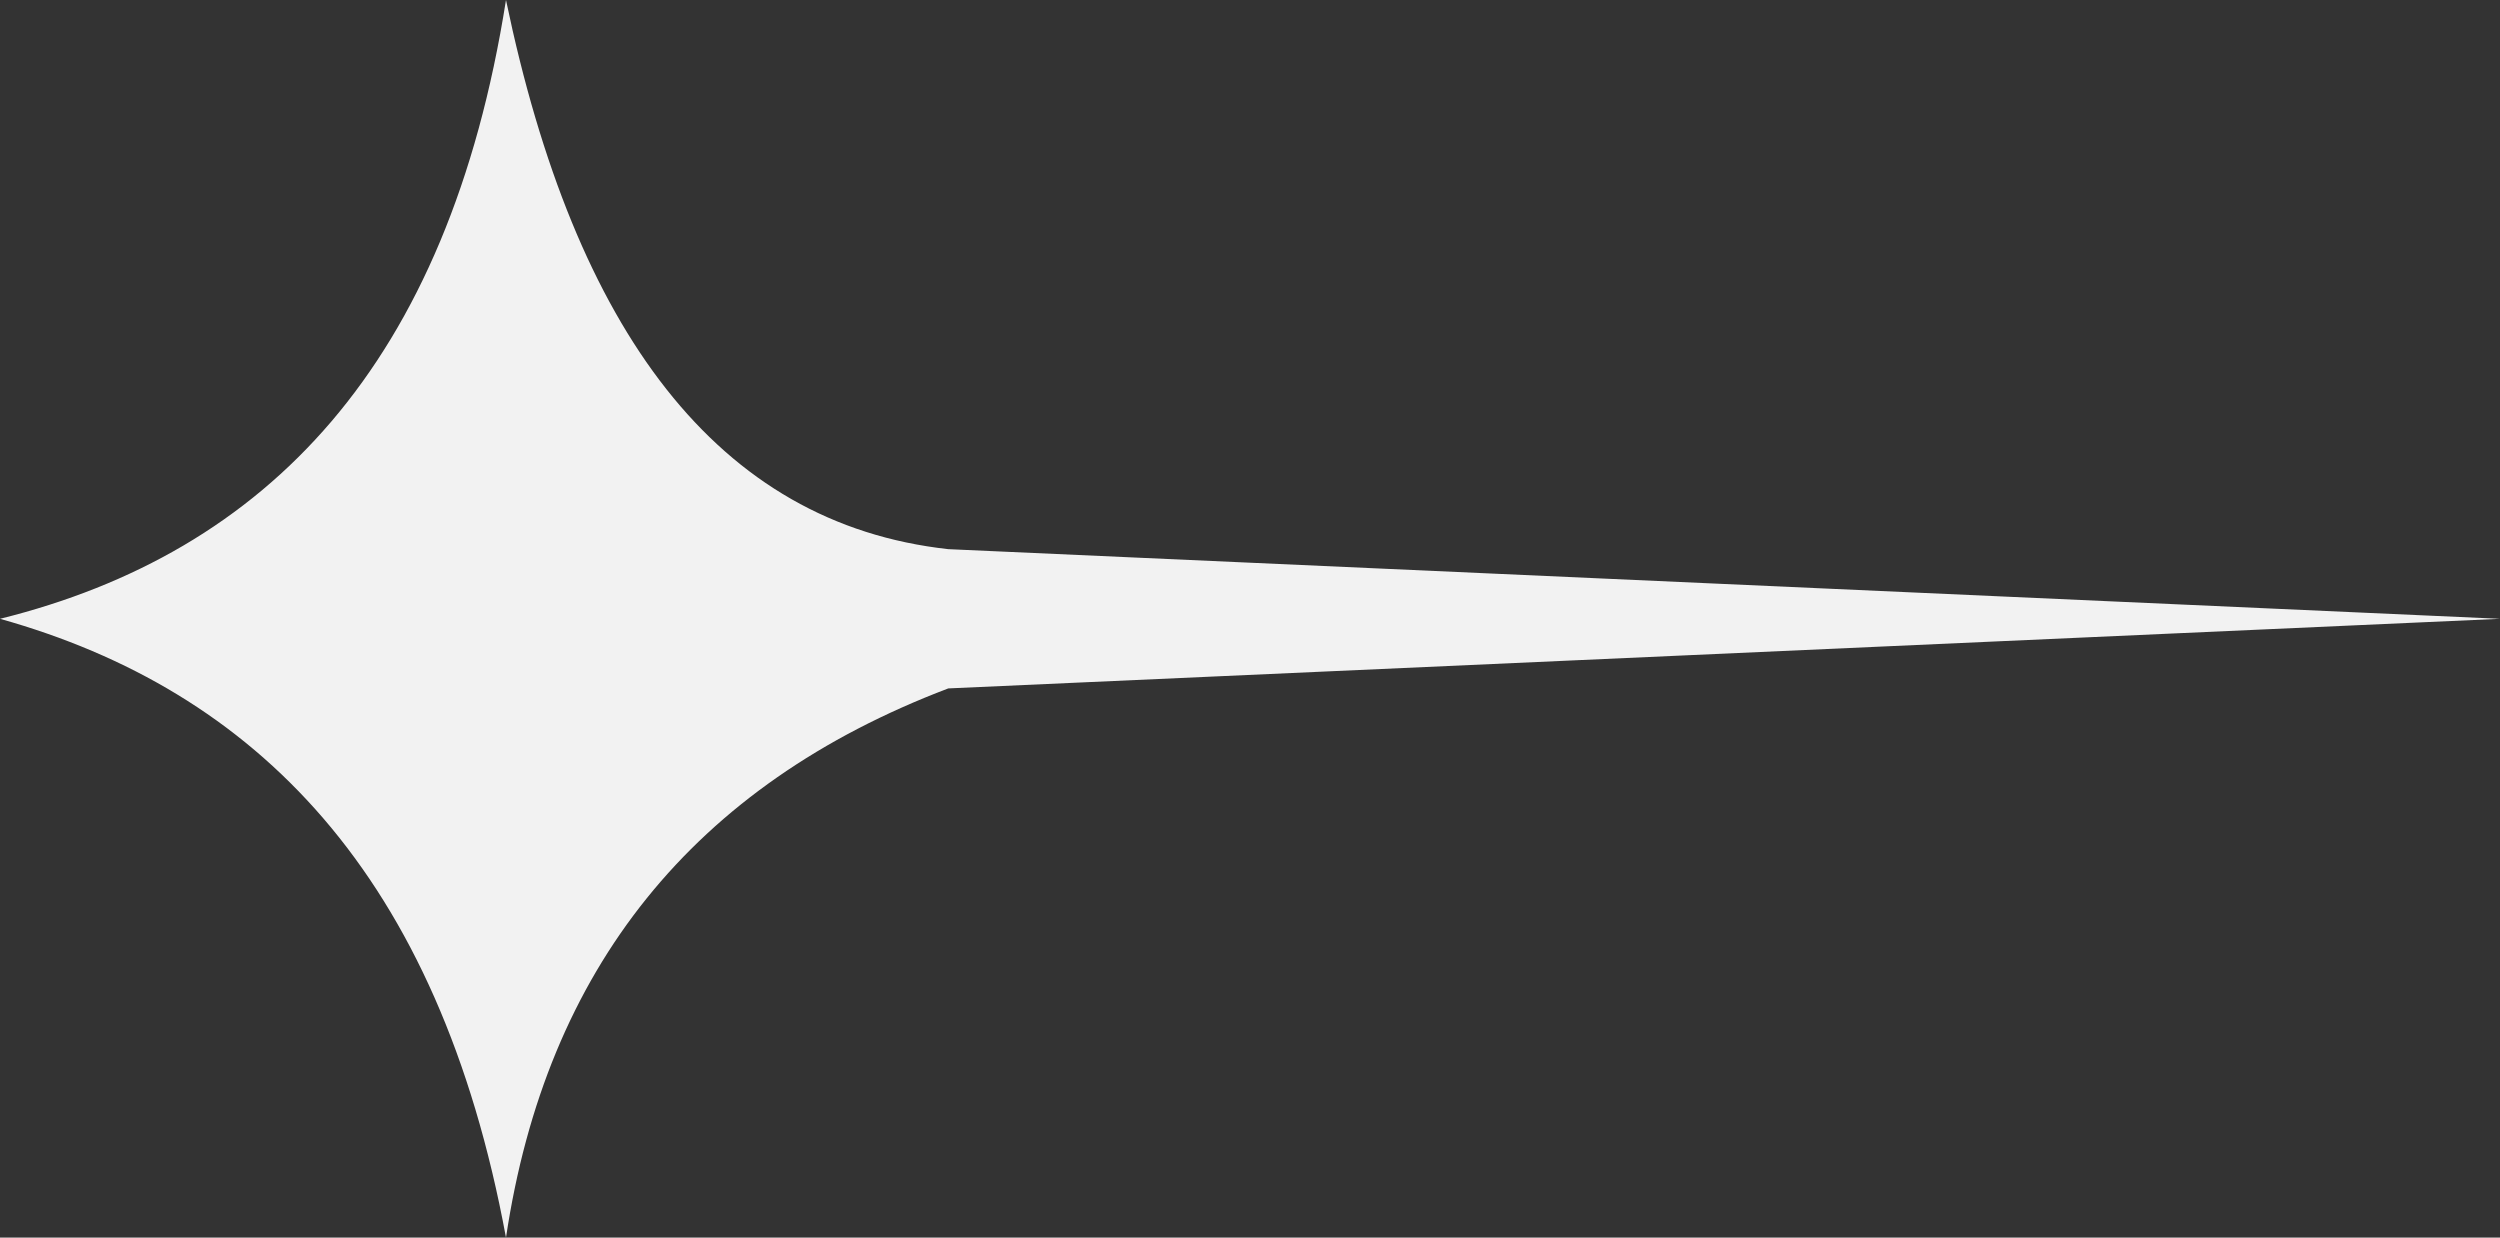 <svg width="101" height="50" viewBox="0 0 101 50" fill="none" xmlns="http://www.w3.org/2000/svg">
<rect x="0" y="0" width="101" height="50" fill="#333333" stroke="none"/>
<path id="Vector" fill-rule="evenodd" clip-rule="evenodd" d="M0 25C10.774 22.325 18.116 14.746 20.442 0C23.227 13.372 28.978 21.153 38.31 22.186L101 25L38.31 27.812C28.024 31.72 22.068 39.116 20.442 50C17.727 35.304 10.319 27.892 0 25Z" fill="#F2F2F2"/>
</svg>
